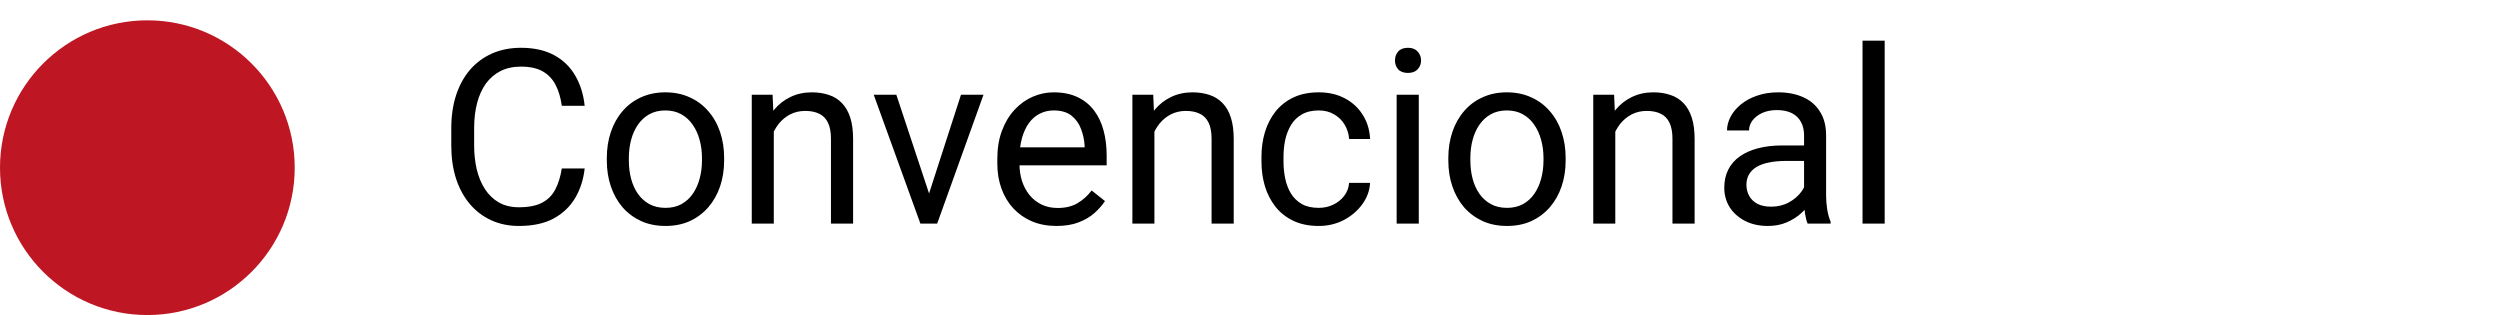 <svg width="246" height="31" viewBox="0 0 246 31" fill="none" xmlns="http://www.w3.org/2000/svg">
<path d="M55.281 16.574H57.531C57.414 17.652 57.105 18.617 56.605 19.469C56.105 20.32 55.398 20.996 54.484 21.496C53.57 21.988 52.43 22.234 51.062 22.234C50.062 22.234 49.152 22.047 48.332 21.672C47.52 21.297 46.82 20.766 46.234 20.078C45.648 19.383 45.195 18.551 44.875 17.582C44.562 16.605 44.406 15.52 44.406 14.324V12.625C44.406 11.43 44.562 10.348 44.875 9.379C45.195 8.402 45.652 7.566 46.246 6.871C46.848 6.176 47.57 5.641 48.414 5.266C49.258 4.891 50.207 4.703 51.262 4.703C52.551 4.703 53.641 4.945 54.531 5.43C55.422 5.914 56.113 6.586 56.605 7.445C57.105 8.297 57.414 9.285 57.531 10.41H55.281C55.172 9.613 54.969 8.93 54.672 8.359C54.375 7.781 53.953 7.336 53.406 7.023C52.859 6.711 52.145 6.555 51.262 6.555C50.504 6.555 49.836 6.699 49.258 6.988C48.688 7.277 48.207 7.688 47.816 8.219C47.434 8.75 47.145 9.387 46.949 10.129C46.754 10.871 46.656 11.695 46.656 12.602V14.324C46.656 15.16 46.742 15.945 46.914 16.68C47.094 17.414 47.363 18.059 47.723 18.613C48.082 19.168 48.539 19.605 49.094 19.926C49.648 20.238 50.305 20.395 51.062 20.395C52.023 20.395 52.789 20.242 53.359 19.938C53.93 19.633 54.359 19.195 54.648 18.625C54.945 18.055 55.156 17.371 55.281 16.574ZM59.711 15.801V15.531C59.711 14.617 59.844 13.77 60.109 12.988C60.375 12.199 60.758 11.516 61.258 10.938C61.758 10.352 62.363 9.898 63.074 9.578C63.785 9.25 64.582 9.086 65.465 9.086C66.356 9.086 67.156 9.25 67.867 9.578C68.586 9.898 69.195 10.352 69.695 10.938C70.203 11.516 70.59 12.199 70.856 12.988C71.121 13.77 71.254 14.617 71.254 15.531V15.801C71.254 16.715 71.121 17.562 70.856 18.344C70.59 19.125 70.203 19.809 69.695 20.395C69.195 20.973 68.59 21.426 67.879 21.754C67.176 22.074 66.379 22.234 65.488 22.234C64.598 22.234 63.797 22.074 63.086 21.754C62.375 21.426 61.766 20.973 61.258 20.395C60.758 19.809 60.375 19.125 60.109 18.344C59.844 17.562 59.711 16.715 59.711 15.801ZM61.879 15.531V15.801C61.879 16.434 61.953 17.031 62.102 17.594C62.25 18.148 62.473 18.641 62.77 19.07C63.074 19.5 63.453 19.84 63.906 20.09C64.359 20.332 64.887 20.453 65.488 20.453C66.082 20.453 66.602 20.332 67.047 20.09C67.5 19.84 67.875 19.5 68.172 19.07C68.469 18.641 68.691 18.148 68.84 17.594C68.996 17.031 69.074 16.434 69.074 15.801V15.531C69.074 14.906 68.996 14.316 68.84 13.762C68.691 13.199 68.465 12.703 68.16 12.273C67.863 11.836 67.488 11.492 67.035 11.242C66.59 10.992 66.066 10.867 65.465 10.867C64.871 10.867 64.348 10.992 63.895 11.242C63.449 11.492 63.074 11.836 62.77 12.273C62.473 12.703 62.25 13.199 62.102 13.762C61.953 14.316 61.879 14.906 61.879 15.531ZM76.141 12.027V22H73.973V9.32H76.023L76.141 12.027ZM75.625 15.18L74.723 15.145C74.731 14.277 74.859 13.477 75.109 12.742C75.359 12 75.711 11.355 76.164 10.809C76.617 10.262 77.156 9.84 77.781 9.543C78.414 9.238 79.113 9.086 79.879 9.086C80.504 9.086 81.066 9.172 81.566 9.344C82.066 9.508 82.492 9.773 82.844 10.141C83.203 10.508 83.477 10.984 83.664 11.57C83.852 12.148 83.945 12.855 83.945 13.691V22H81.766V13.668C81.766 13.004 81.668 12.473 81.473 12.074C81.277 11.668 80.992 11.375 80.617 11.195C80.242 11.008 79.781 10.914 79.234 10.914C78.695 10.914 78.203 11.027 77.758 11.254C77.32 11.48 76.941 11.793 76.621 12.191C76.309 12.59 76.062 13.047 75.883 13.562C75.711 14.07 75.625 14.609 75.625 15.18ZM91.094 20.043L94.562 9.32H96.777L92.219 22H90.766L91.094 20.043ZM88.199 9.32L91.773 20.102L92.019 22H90.566L85.973 9.32H88.199ZM103.961 22.234C103.078 22.234 102.277 22.086 101.559 21.789C100.848 21.484 100.234 21.059 99.719 20.512C99.211 19.965 98.82 19.316 98.547 18.566C98.273 17.816 98.137 16.996 98.137 16.105V15.613C98.137 14.582 98.289 13.664 98.594 12.859C98.898 12.047 99.312 11.359 99.836 10.797C100.359 10.234 100.953 9.809 101.617 9.52C102.281 9.23 102.969 9.086 103.68 9.086C104.586 9.086 105.367 9.242 106.023 9.555C106.688 9.867 107.23 10.305 107.652 10.867C108.074 11.422 108.387 12.078 108.59 12.836C108.793 13.586 108.895 14.406 108.895 15.297V16.27H99.426V14.5H106.727V14.336C106.695 13.773 106.578 13.227 106.375 12.695C106.18 12.164 105.867 11.727 105.438 11.383C105.008 11.039 104.422 10.867 103.68 10.867C103.188 10.867 102.734 10.973 102.32 11.184C101.906 11.387 101.551 11.691 101.254 12.098C100.957 12.504 100.727 13 100.562 13.586C100.398 14.172 100.316 14.848 100.316 15.613V16.105C100.316 16.707 100.398 17.273 100.562 17.805C100.734 18.328 100.98 18.789 101.301 19.188C101.629 19.586 102.023 19.898 102.484 20.125C102.953 20.352 103.484 20.465 104.078 20.465C104.844 20.465 105.492 20.309 106.023 19.996C106.555 19.684 107.02 19.266 107.418 18.742L108.73 19.785C108.457 20.199 108.109 20.594 107.688 20.969C107.266 21.344 106.746 21.648 106.129 21.883C105.52 22.117 104.797 22.234 103.961 22.234ZM113.594 12.027V22H111.426V9.32H113.477L113.594 12.027ZM113.078 15.18L112.176 15.145C112.184 14.277 112.312 13.477 112.562 12.742C112.812 12 113.164 11.355 113.617 10.809C114.07 10.262 114.609 9.84 115.234 9.543C115.867 9.238 116.566 9.086 117.332 9.086C117.957 9.086 118.52 9.172 119.02 9.344C119.52 9.508 119.945 9.773 120.297 10.141C120.656 10.508 120.93 10.984 121.117 11.57C121.305 12.148 121.398 12.855 121.398 13.691V22H119.219V13.668C119.219 13.004 119.121 12.473 118.926 12.074C118.73 11.668 118.445 11.375 118.07 11.195C117.695 11.008 117.234 10.914 116.688 10.914C116.148 10.914 115.656 11.027 115.211 11.254C114.773 11.48 114.395 11.793 114.074 12.191C113.762 12.59 113.516 13.047 113.336 13.562C113.164 14.07 113.078 14.609 113.078 15.18ZM129.766 20.453C130.281 20.453 130.758 20.348 131.195 20.137C131.633 19.926 131.992 19.637 132.273 19.27C132.555 18.895 132.715 18.469 132.754 17.992H134.816C134.777 18.742 134.523 19.441 134.055 20.09C133.594 20.73 132.988 21.25 132.238 21.648C131.488 22.039 130.664 22.234 129.766 22.234C128.812 22.234 127.98 22.066 127.27 21.73C126.566 21.395 125.98 20.934 125.512 20.348C125.051 19.762 124.703 19.09 124.469 18.332C124.242 17.566 124.129 16.758 124.129 15.906V15.414C124.129 14.562 124.242 13.758 124.469 13C124.703 12.234 125.051 11.559 125.512 10.973C125.98 10.387 126.566 9.926 127.27 9.59C127.98 9.254 128.812 9.086 129.766 9.086C130.758 9.086 131.625 9.289 132.367 9.695C133.109 10.094 133.691 10.641 134.113 11.336C134.543 12.023 134.777 12.805 134.816 13.68H132.754C132.715 13.156 132.566 12.684 132.309 12.262C132.059 11.84 131.715 11.504 131.277 11.254C130.848 10.996 130.344 10.867 129.766 10.867C129.102 10.867 128.543 11 128.09 11.266C127.645 11.523 127.289 11.875 127.023 12.32C126.766 12.758 126.578 13.246 126.461 13.785C126.352 14.316 126.297 14.859 126.297 15.414V15.906C126.297 16.461 126.352 17.008 126.461 17.547C126.57 18.086 126.754 18.574 127.012 19.012C127.277 19.449 127.633 19.801 128.078 20.066C128.531 20.324 129.094 20.453 129.766 20.453ZM139.609 9.32V22H137.43V9.32H139.609ZM137.266 5.957C137.266 5.605 137.371 5.309 137.582 5.066C137.801 4.824 138.121 4.703 138.543 4.703C138.957 4.703 139.273 4.824 139.492 5.066C139.719 5.309 139.832 5.605 139.832 5.957C139.832 6.293 139.719 6.582 139.492 6.824C139.273 7.059 138.957 7.176 138.543 7.176C138.121 7.176 137.801 7.059 137.582 6.824C137.371 6.582 137.266 6.293 137.266 5.957ZM142.516 15.801V15.531C142.516 14.617 142.648 13.77 142.914 12.988C143.18 12.199 143.562 11.516 144.062 10.938C144.562 10.352 145.168 9.898 145.879 9.578C146.59 9.25 147.387 9.086 148.27 9.086C149.16 9.086 149.961 9.25 150.672 9.578C151.391 9.898 152 10.352 152.5 10.938C153.008 11.516 153.395 12.199 153.66 12.988C153.926 13.77 154.059 14.617 154.059 15.531V15.801C154.059 16.715 153.926 17.562 153.66 18.344C153.395 19.125 153.008 19.809 152.5 20.395C152 20.973 151.395 21.426 150.684 21.754C149.98 22.074 149.184 22.234 148.293 22.234C147.402 22.234 146.602 22.074 145.891 21.754C145.18 21.426 144.57 20.973 144.062 20.395C143.562 19.809 143.18 19.125 142.914 18.344C142.648 17.562 142.516 16.715 142.516 15.801ZM144.684 15.531V15.801C144.684 16.434 144.758 17.031 144.906 17.594C145.055 18.148 145.277 18.641 145.574 19.07C145.879 19.5 146.258 19.84 146.711 20.09C147.164 20.332 147.691 20.453 148.293 20.453C148.887 20.453 149.406 20.332 149.852 20.09C150.305 19.84 150.68 19.5 150.977 19.07C151.273 18.641 151.496 18.148 151.645 17.594C151.801 17.031 151.879 16.434 151.879 15.801V15.531C151.879 14.906 151.801 14.316 151.645 13.762C151.496 13.199 151.27 12.703 150.965 12.273C150.668 11.836 150.293 11.492 149.84 11.242C149.395 10.992 148.871 10.867 148.27 10.867C147.676 10.867 147.152 10.992 146.699 11.242C146.254 11.492 145.879 11.836 145.574 12.273C145.277 12.703 145.055 13.199 144.906 13.762C144.758 14.316 144.684 14.906 144.684 15.531ZM158.945 12.027V22H156.777V9.32H158.828L158.945 12.027ZM158.43 15.18L157.527 15.145C157.535 14.277 157.664 13.477 157.914 12.742C158.164 12 158.516 11.355 158.969 10.809C159.422 10.262 159.961 9.84 160.586 9.543C161.219 9.238 161.918 9.086 162.684 9.086C163.309 9.086 163.871 9.172 164.371 9.344C164.871 9.508 165.297 9.773 165.648 10.141C166.008 10.508 166.281 10.984 166.469 11.57C166.656 12.148 166.75 12.855 166.75 13.691V22H164.57V13.668C164.57 13.004 164.473 12.473 164.277 12.074C164.082 11.668 163.797 11.375 163.422 11.195C163.047 11.008 162.586 10.914 162.039 10.914C161.5 10.914 161.008 11.027 160.562 11.254C160.125 11.48 159.746 11.793 159.426 12.191C159.113 12.59 158.867 13.047 158.688 13.562C158.516 14.07 158.43 14.609 158.43 15.18ZM177.52 19.832V13.305C177.52 12.805 177.418 12.371 177.215 12.004C177.02 11.629 176.723 11.34 176.324 11.137C175.926 10.934 175.434 10.832 174.848 10.832C174.301 10.832 173.82 10.926 173.406 11.113C173 11.301 172.68 11.547 172.445 11.852C172.219 12.156 172.105 12.484 172.105 12.836H169.938C169.938 12.383 170.055 11.934 170.289 11.488C170.523 11.043 170.859 10.641 171.297 10.281C171.742 9.914 172.273 9.625 172.891 9.414C173.516 9.195 174.211 9.086 174.977 9.086C175.898 9.086 176.711 9.242 177.414 9.555C178.125 9.867 178.68 10.34 179.078 10.973C179.484 11.598 179.688 12.383 179.688 13.328V19.234C179.688 19.656 179.723 20.105 179.793 20.582C179.871 21.059 179.984 21.469 180.133 21.812V22H177.871C177.762 21.75 177.676 21.418 177.613 21.004C177.551 20.582 177.52 20.191 177.52 19.832ZM177.895 14.312L177.918 15.836H175.727C175.109 15.836 174.559 15.887 174.074 15.988C173.59 16.082 173.184 16.227 172.855 16.422C172.527 16.617 172.277 16.863 172.105 17.16C171.934 17.449 171.848 17.789 171.848 18.18C171.848 18.578 171.938 18.941 172.117 19.27C172.297 19.598 172.566 19.859 172.926 20.055C173.293 20.242 173.742 20.336 174.273 20.336C174.938 20.336 175.523 20.195 176.031 19.914C176.539 19.633 176.941 19.289 177.238 18.883C177.543 18.477 177.707 18.082 177.73 17.699L178.656 18.742C178.602 19.07 178.453 19.434 178.211 19.832C177.969 20.23 177.645 20.613 177.238 20.98C176.84 21.34 176.363 21.641 175.809 21.883C175.262 22.117 174.645 22.234 173.957 22.234C173.098 22.234 172.344 22.066 171.695 21.73C171.055 21.395 170.555 20.945 170.195 20.383C169.844 19.812 169.668 19.176 169.668 18.473C169.668 17.793 169.801 17.195 170.066 16.68C170.332 16.156 170.715 15.723 171.215 15.379C171.715 15.027 172.316 14.762 173.02 14.582C173.723 14.402 174.508 14.312 175.375 14.312H177.895ZM185.453 4V22H183.273V4H185.453Z" fill="black"/>
<circle cx="14.5" cy="16.5" r="14.5" fill="#BE1622"/>
</svg>
